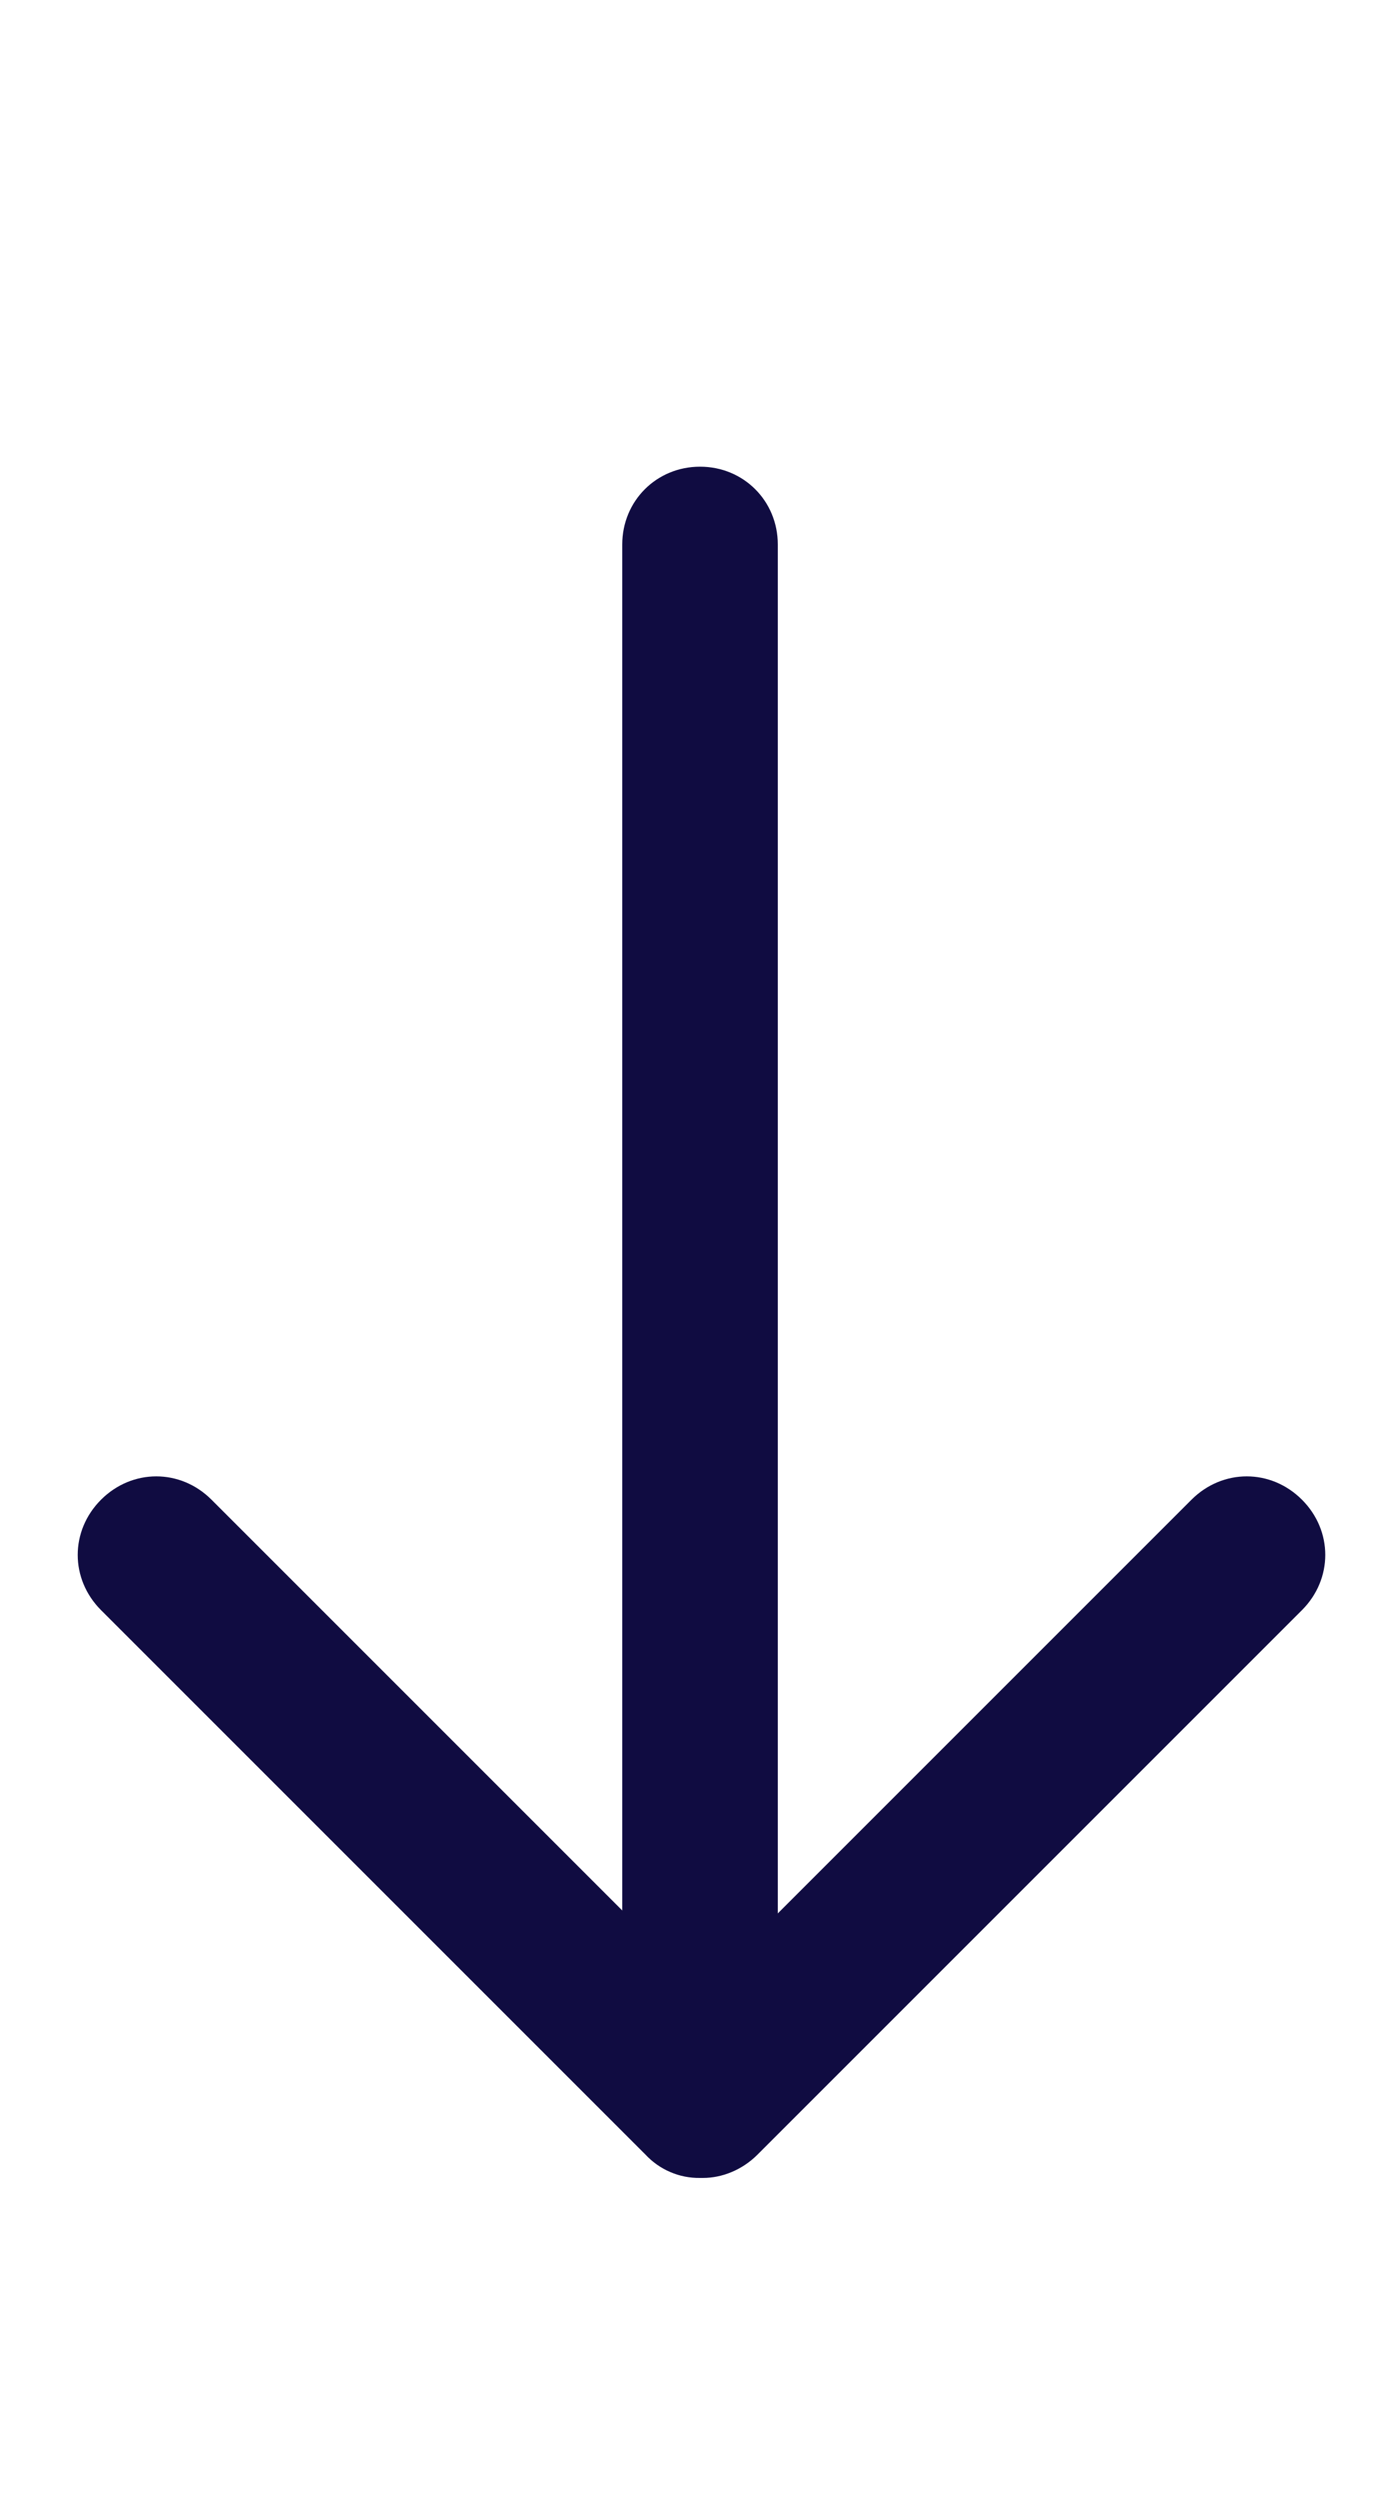 <svg width="28" height="50" viewBox="0 0 28 50" fill="none" xmlns="http://www.w3.org/2000/svg">
<path d="M14.001 40.444C13.13 40.444 12.445 39.76 12.445 38.889V10.889C12.445 10.018 13.13 9.333 14.001 9.333C14.872 9.333 15.556 10.018 15.556 10.889V38.889C15.556 39.76 14.872 40.444 14.001 40.444Z" fill="#100C41"/>
<path d="M13.999 43.556C13.795 43.559 13.593 43.519 13.405 43.438C13.218 43.358 13.049 43.239 12.91 43.09L2.021 32.201C1.399 31.578 1.399 30.614 2.021 29.992C2.644 29.37 3.608 29.37 4.23 29.992L14.03 39.792L23.83 29.992C24.453 29.37 25.417 29.37 26.039 29.992C26.661 30.614 26.661 31.578 26.039 32.201L15.15 43.09C14.839 43.401 14.435 43.556 14.061 43.556H13.999Z" fill="#100C41"/>
</svg>
